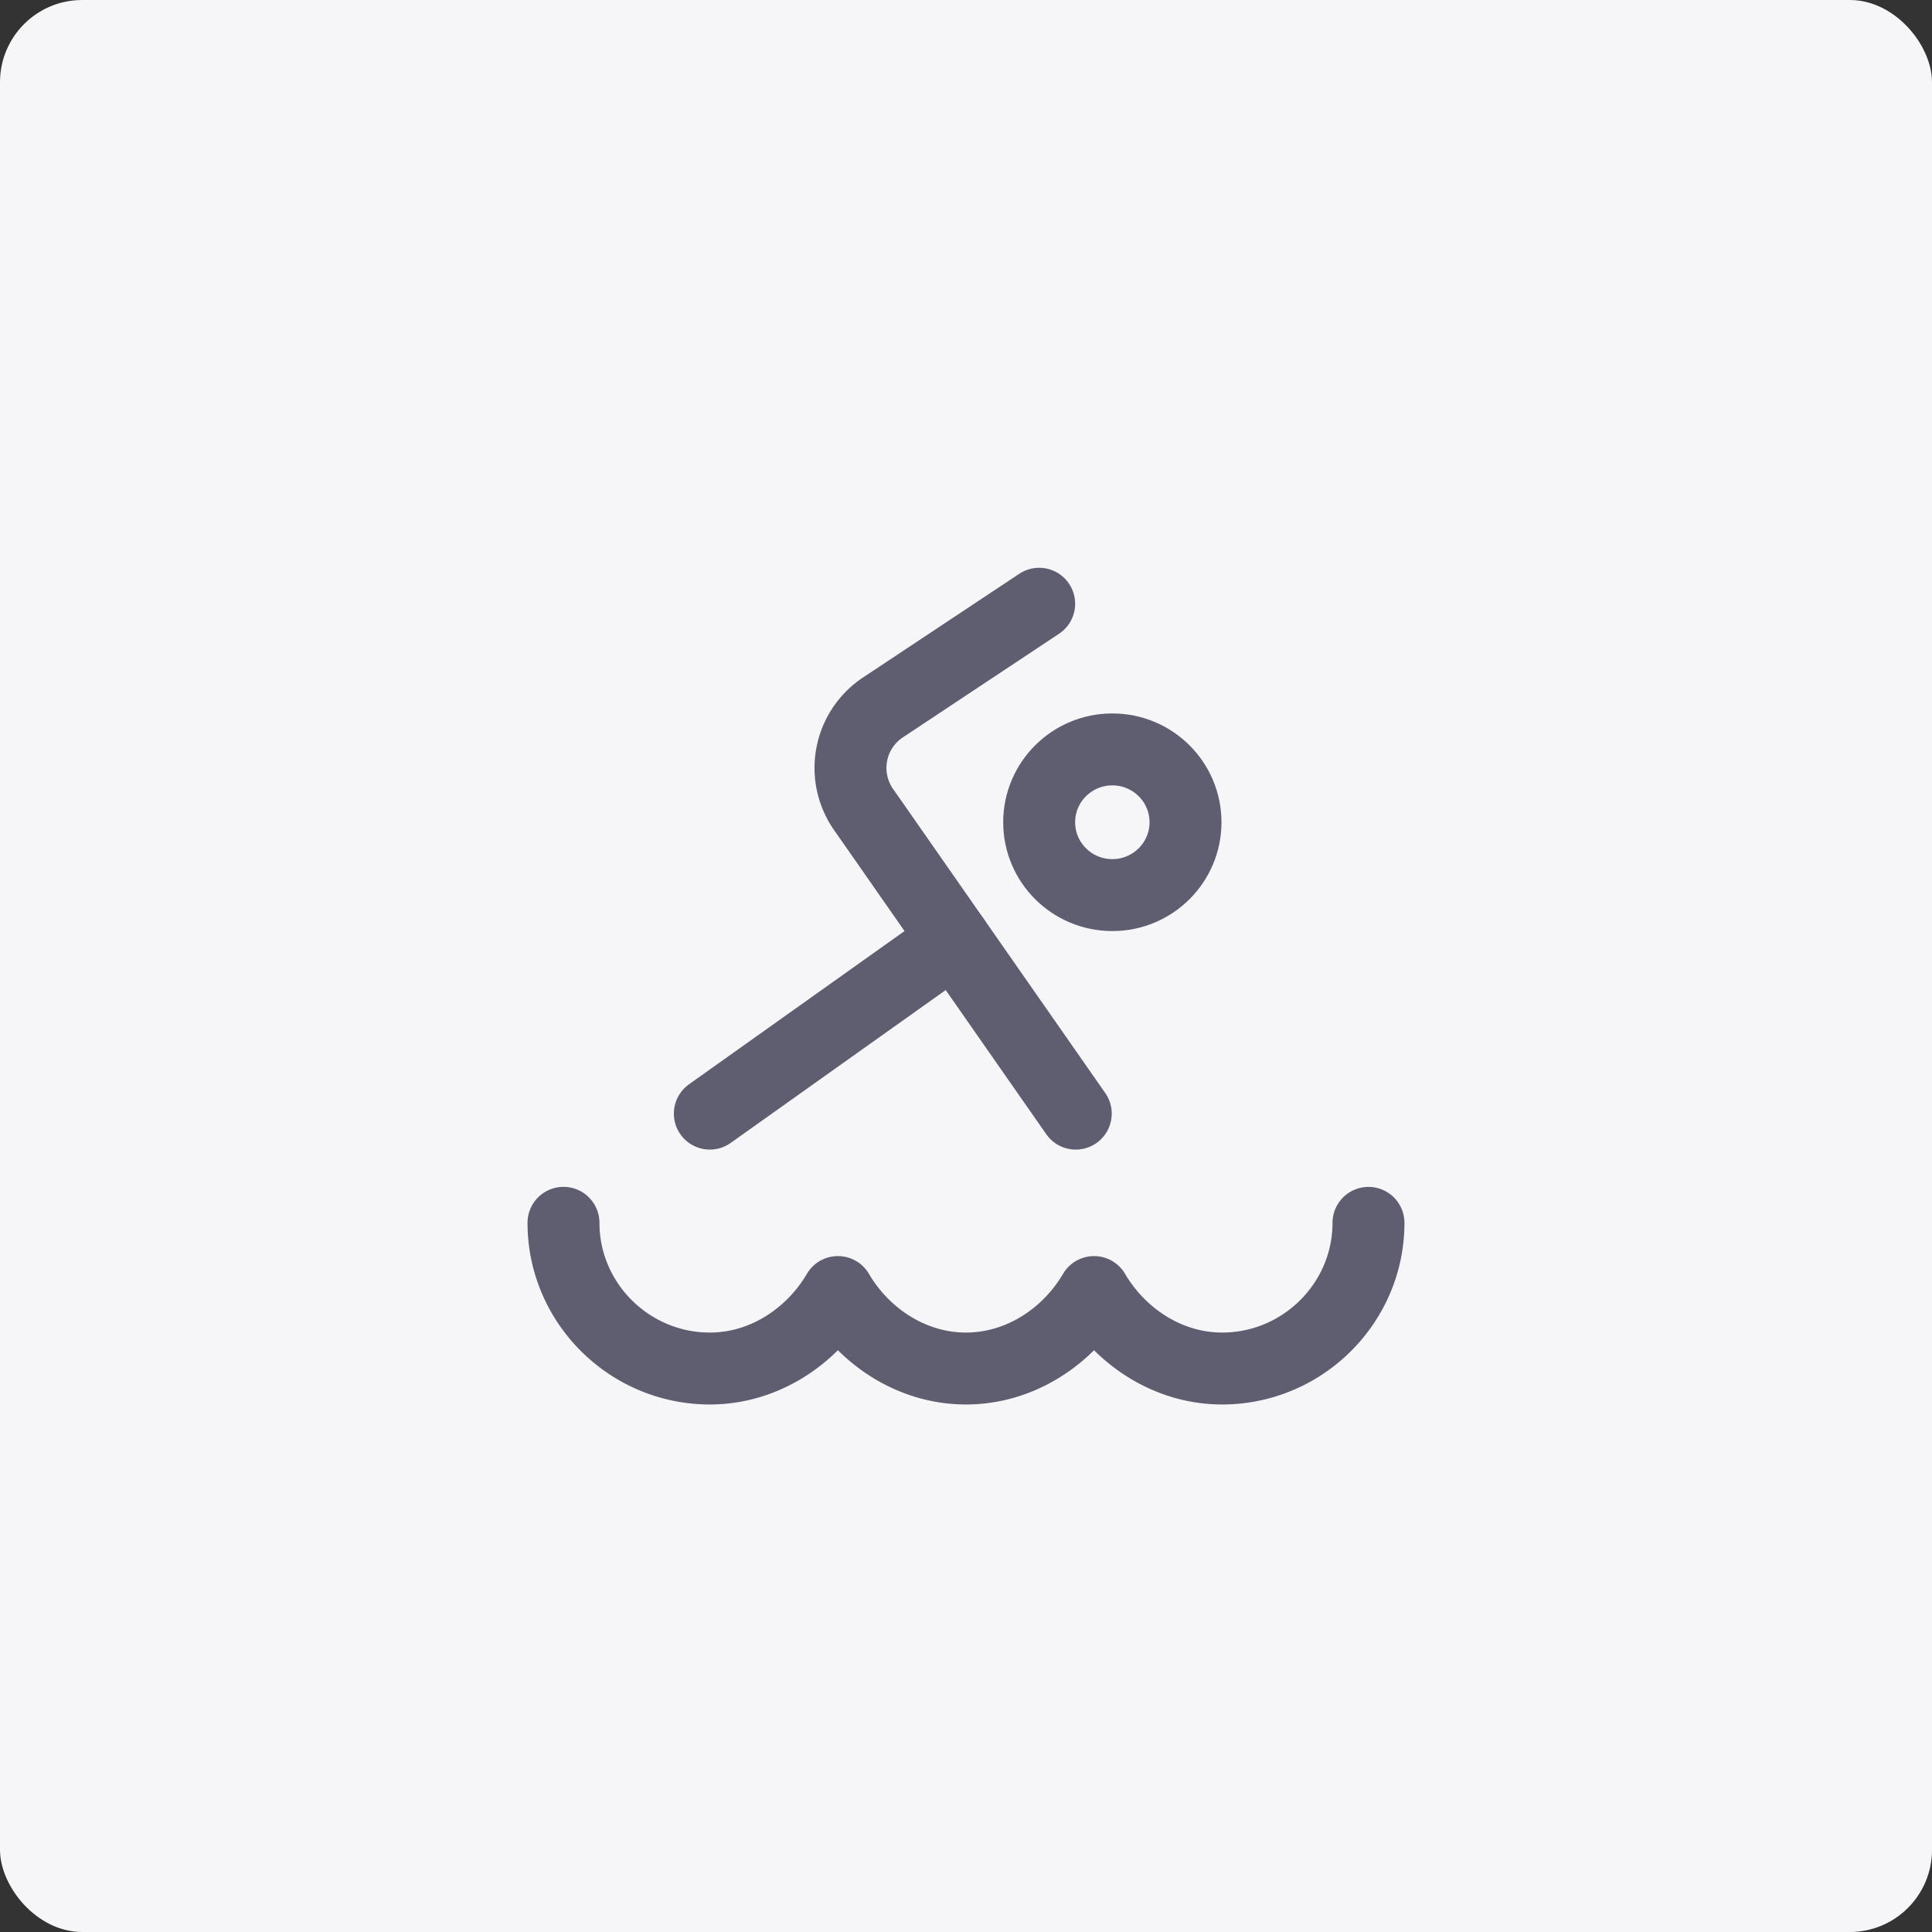 <svg xmlns="http://www.w3.org/2000/svg" width="47" height="47" viewBox="0 0 47 47">
    <rect x="0" y="0" width="47" height="47" fill="#333333" stroke="none"/>
    <g fill="none" fill-rule="evenodd">
        <rect width="47" height="47" fill="#F6F6F9" rx="2"/>
        <g stroke="#5F5D70" stroke-linecap="round" stroke-linejoin="round" stroke-width="1.75" transform="translate(13.708 14.688)">
            <path d="M9.51 8.173l-5.95 4.23"/>
            <ellipse cx="13.352" cy="5.315" rx="1.78" ry="1.772"/>
            <path d="M12.462 12.403l-5.14-7.367a1.767 1.767 0 0 1 .452-2.516L11.572 0M0 15.06c0 1.95 1.602 3.544 3.56 3.544 1.336 0 2.493-.797 3.116-1.86.623 1.063 1.78 1.86 3.116 1.86 1.335 0 2.492-.797 3.115-1.86.623 1.063 1.78 1.86 3.116 1.86 1.958 0 3.56-1.594 3.56-3.543"/>
        </g>
    </g>
</svg>
